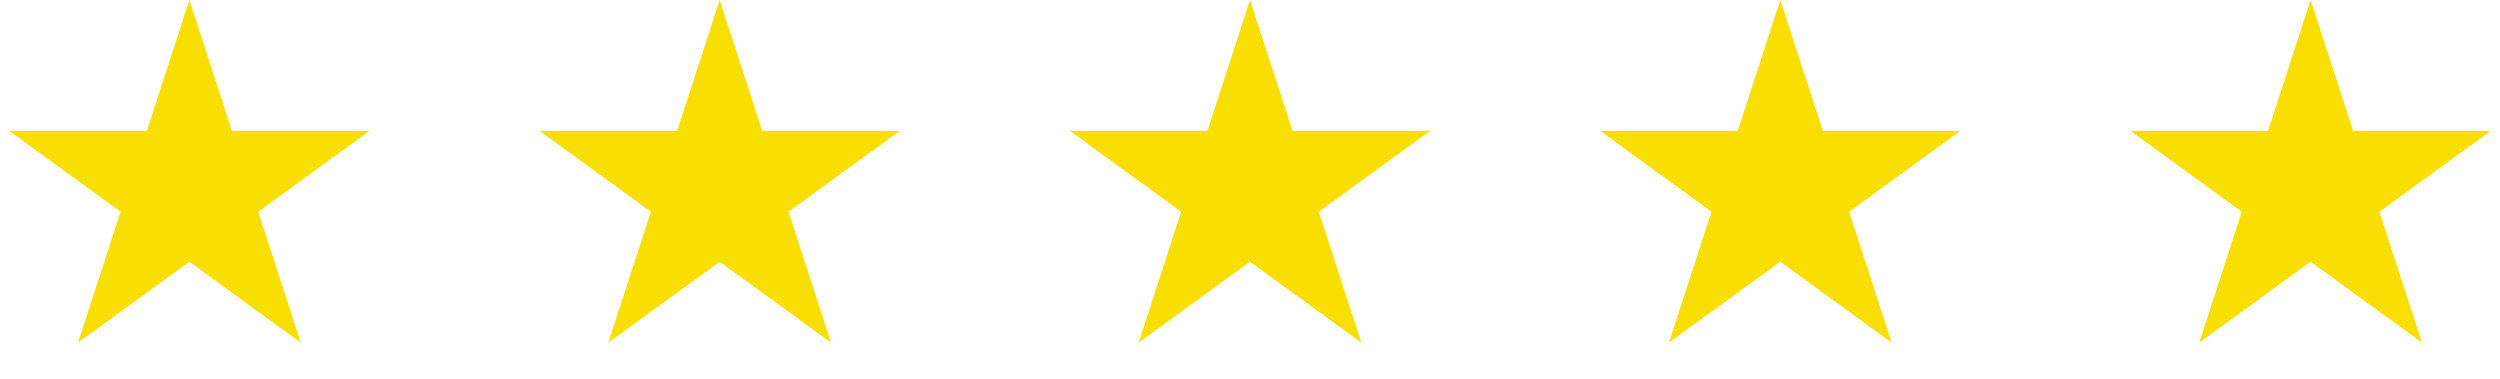 <svg width="198" height="30" viewBox="0 0 198 30" fill="none" xmlns="http://www.w3.org/2000/svg">
<g id="Group 63">
<path id="Star 4" d="M15 0L18.368 10.365H29.266L20.449 16.77L23.817 27.135L15 20.73L6.183 27.135L9.551 16.77L0.734 10.365H11.632L15 0Z" fill="#F8DF01"/>
<path id="Star 5" d="M57 0L60.368 10.365H71.266L62.449 16.77L65.817 27.135L57 20.73L48.183 27.135L51.551 16.77L42.734 10.365H53.632L57 0Z" fill="#F8DF01"/>
<path id="Star 6" d="M99 0L102.368 10.365H113.266L104.449 16.77L107.817 27.135L99 20.73L90.183 27.135L93.551 16.77L84.734 10.365H95.632L99 0Z" fill="#F8DF01"/>
<path id="Star 7" d="M141 0L144.368 10.365H155.266L146.449 16.77L149.817 27.135L141 20.73L132.183 27.135L135.551 16.77L126.734 10.365H137.632L141 0Z" fill="#F8DF01"/>
<path id="Star 8" d="M183 0L186.368 10.365H197.266L188.449 16.77L191.817 27.135L183 20.73L174.183 27.135L177.551 16.77L168.734 10.365H179.632L183 0Z" fill="#F8DF01"/>
</g>
</svg>
